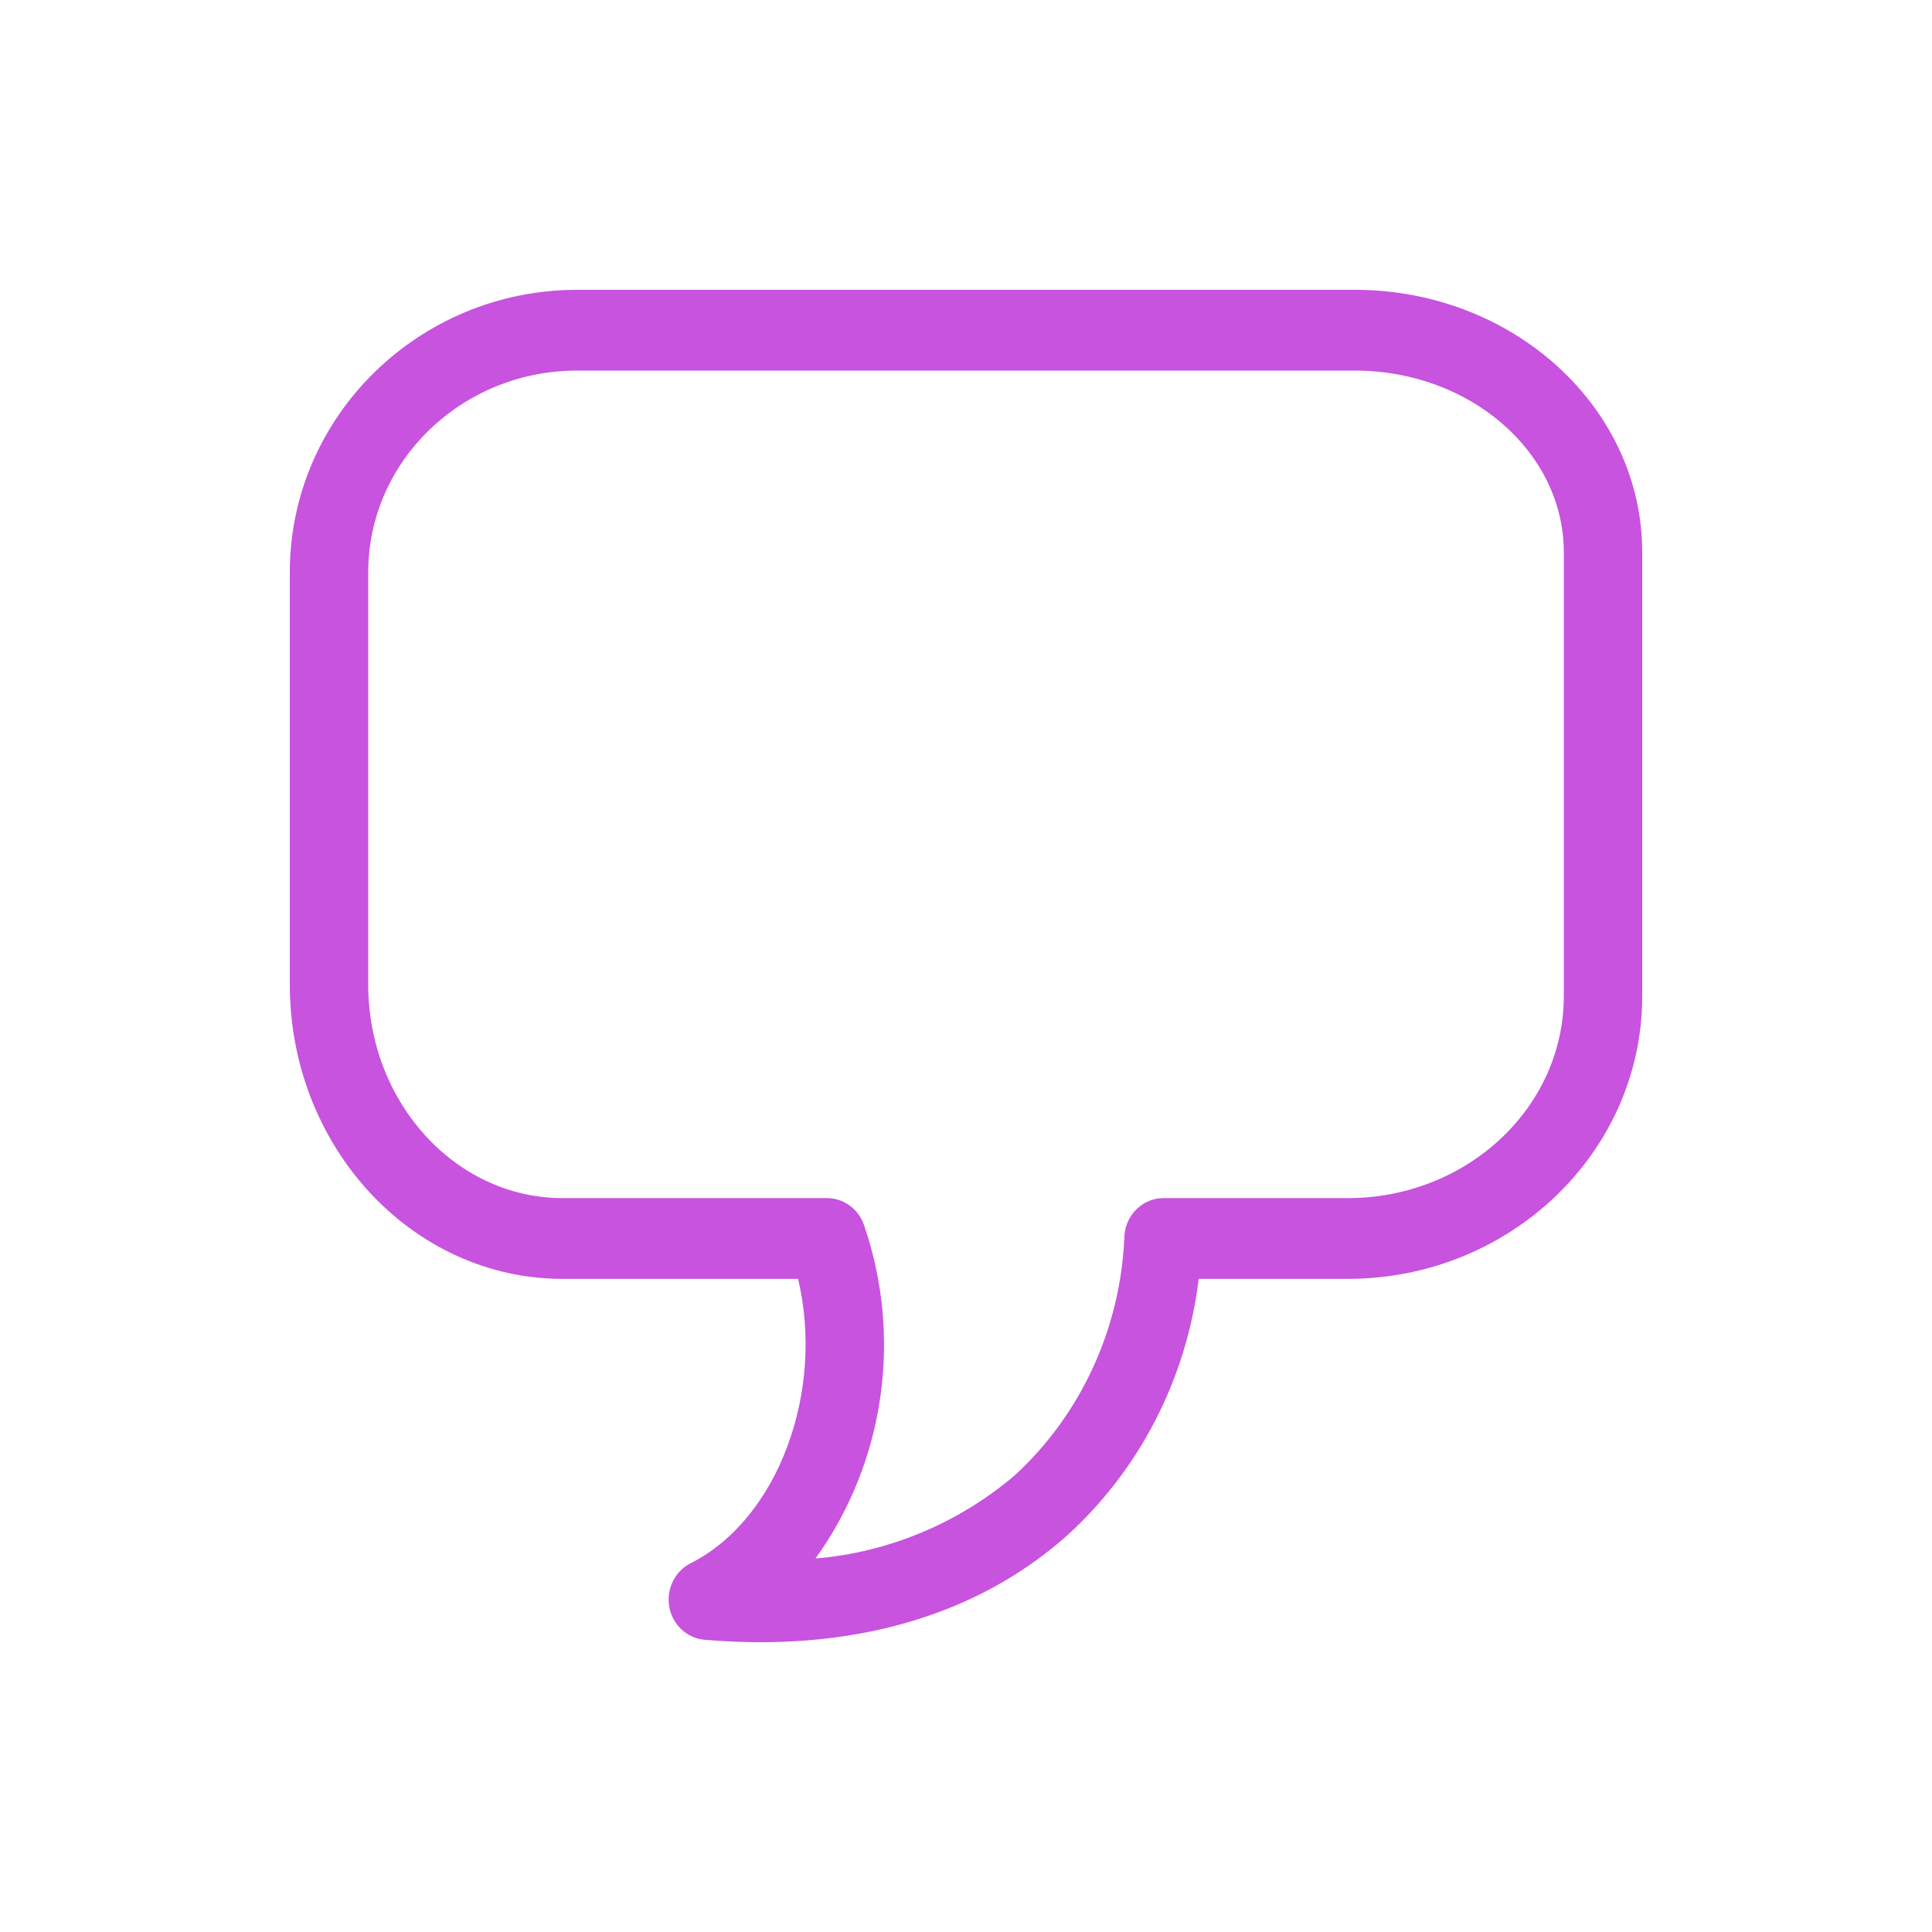 <svg width="50" height="50" fill="none" xmlns="http://www.w3.org/2000/svg"><path d="M42.5 25.783V14.291C42.5 10.547 39.163 7.5 35.06 7.5H14.94C10.837 7.5 7.5 10.781 7.5 14.813V25.477C7.5 29.679 10.667 33.097 14.559 33.097H20.654C21.346 36.003 20.145 39.312 17.873 40.457C17.463 40.664 17.238 41.127 17.322 41.589C17.406 42.051 17.78 42.398 18.235 42.437C18.728 42.479 19.211 42.5 19.685 42.5C22.83 42.5 25.535 41.57 27.572 39.778C29.482 38.064 30.71 35.685 31.022 33.097H34.879C39.081 33.097 42.5 29.816 42.5 25.783L42.5 25.783ZM34.88 31.007H30.112C29.581 31.007 29.139 31.43 29.1 31.976C29.011 34.36 27.983 36.603 26.253 38.19C24.789 39.428 22.992 40.176 21.104 40.334C22.894 37.849 23.365 34.609 22.357 31.694C22.211 31.282 21.83 31.007 21.404 31.007H14.559C11.786 31.007 9.529 28.526 9.529 25.477V14.813C9.529 11.933 11.956 9.59 14.94 9.59H35.06C38.044 9.59 40.471 11.699 40.471 14.291V25.784C40.471 28.664 37.962 31.007 34.88 31.007L34.88 31.007Z" fill="#C753DF"/></svg>